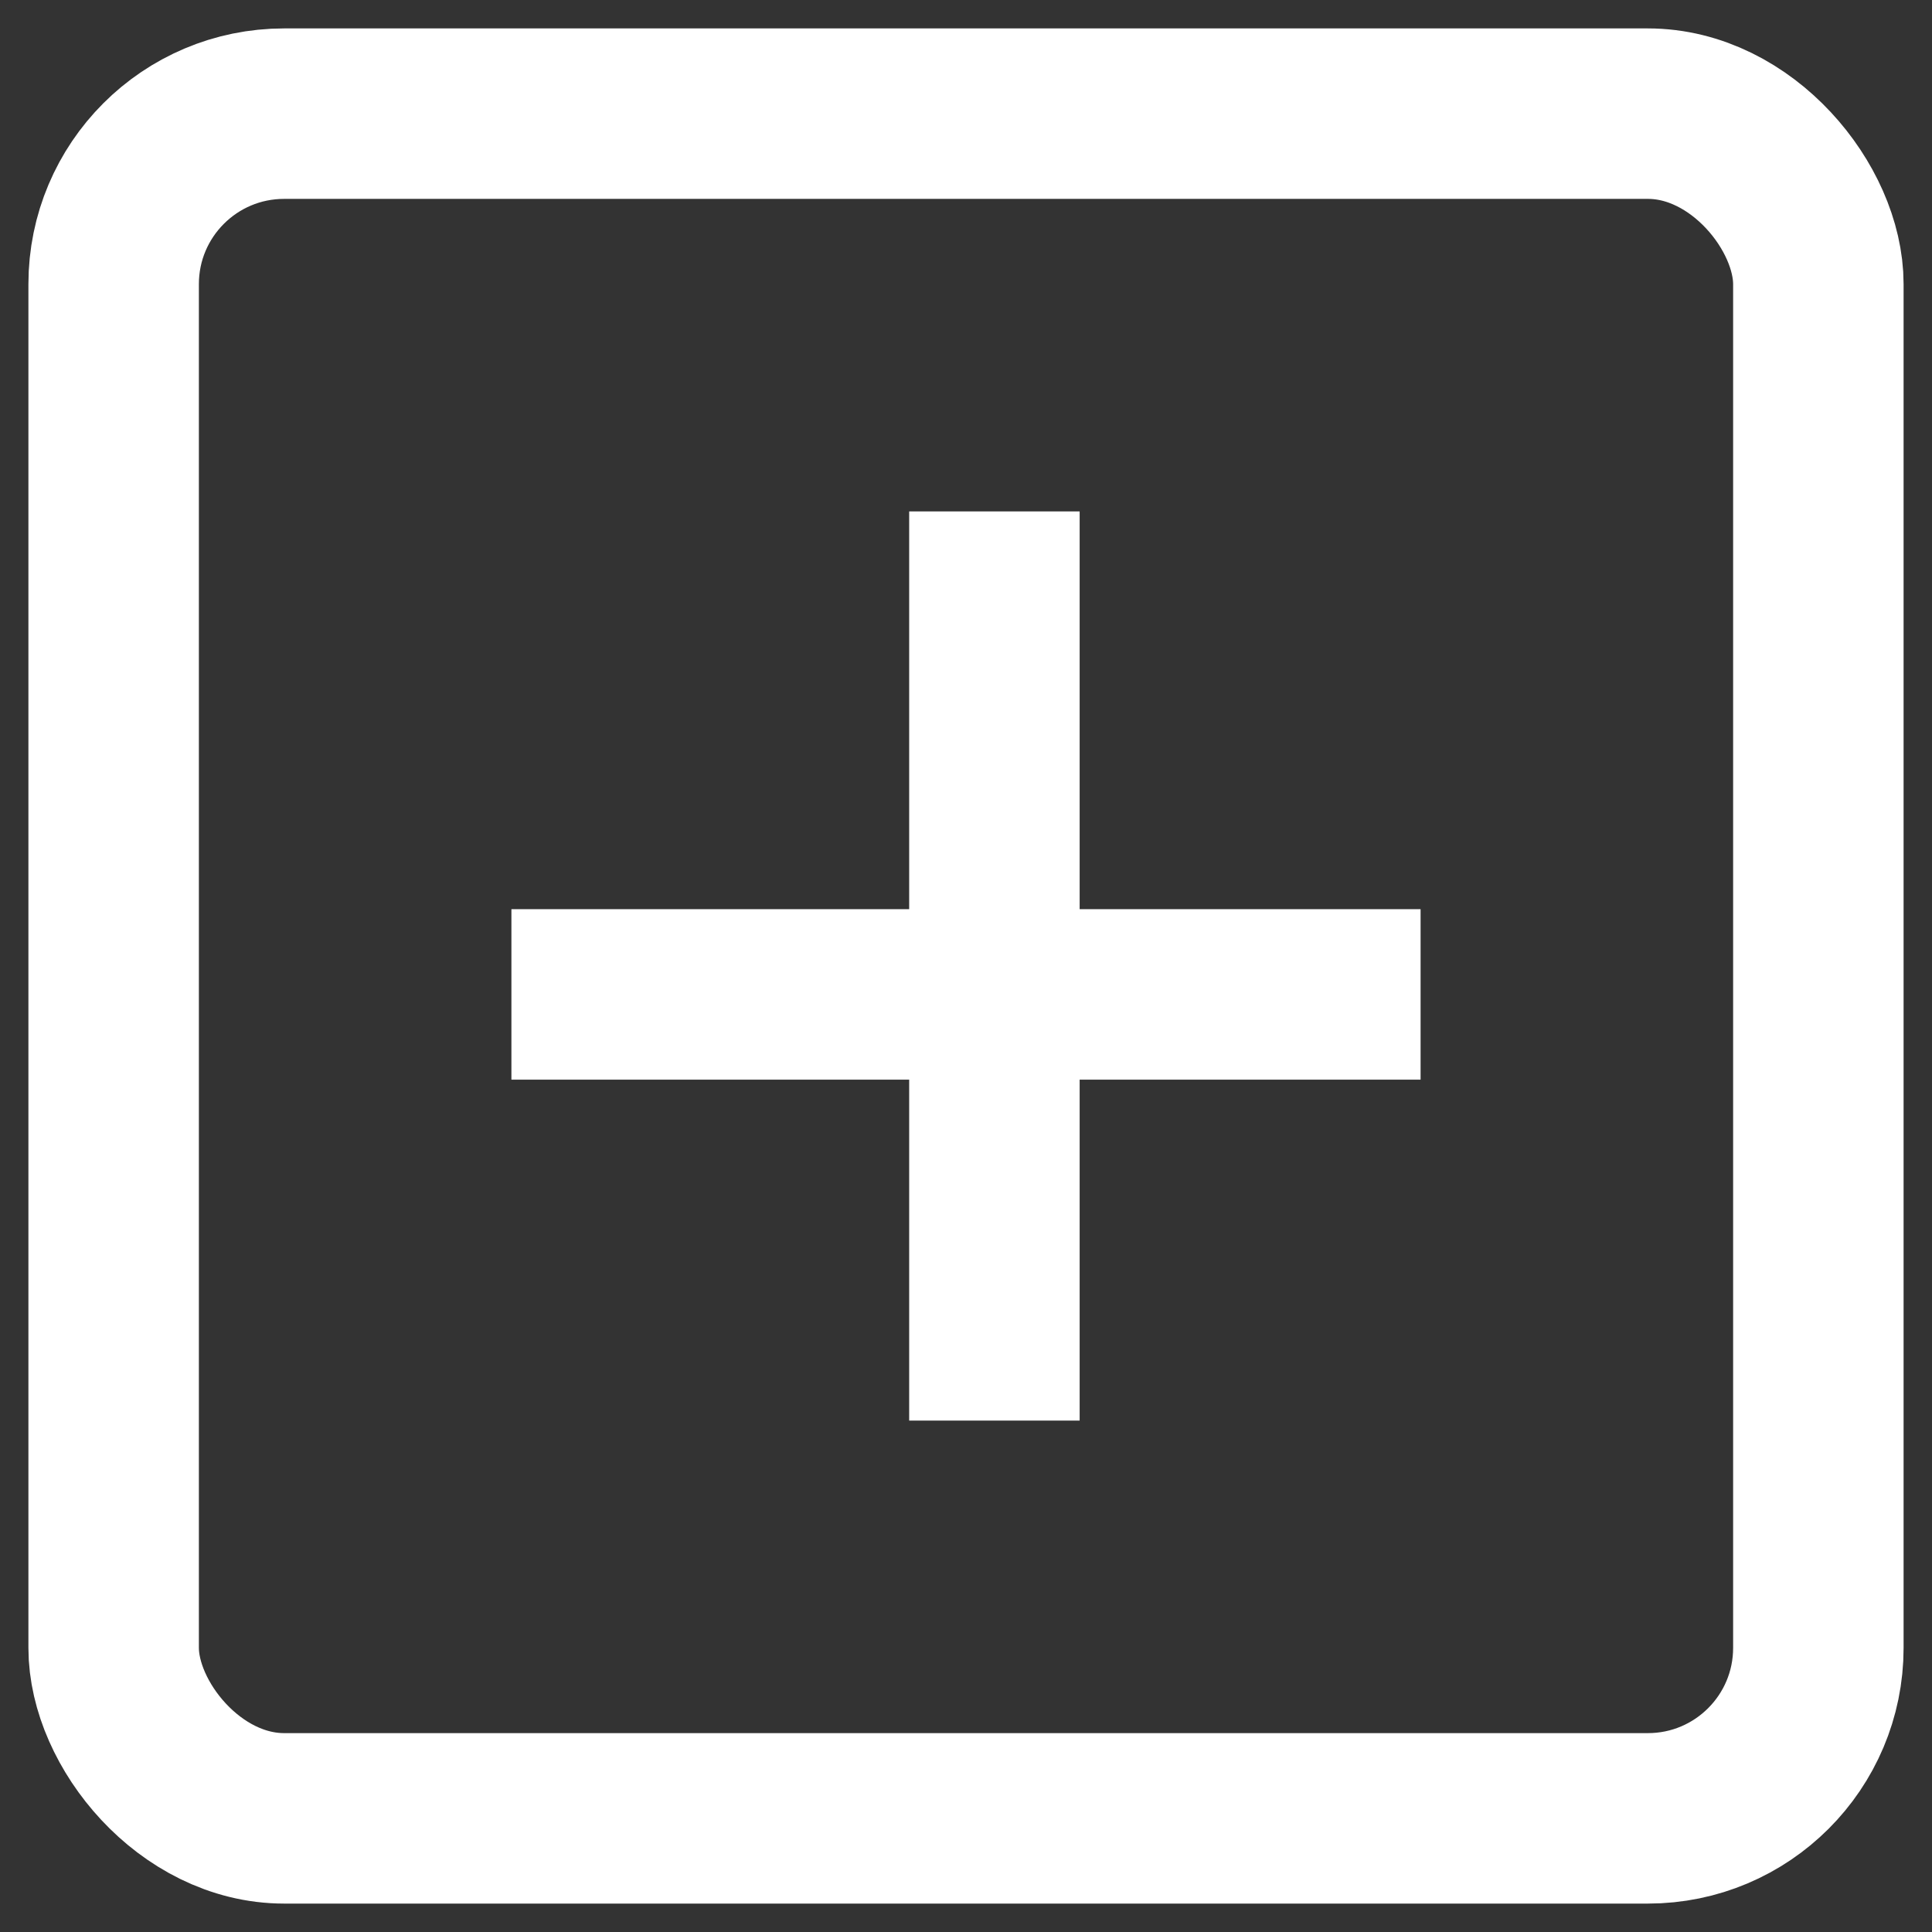 <svg width="34" height="34" viewBox="0 0 34 34" fill="none" xmlns="http://www.w3.org/2000/svg">
<rect x="0" y="0" width="34" height="34" fill="#333333" stroke="none"/>
<rect x="2" y="2" width="30" height="30" rx="3" stroke="white" stroke-width="3"/>
<rect x="9" y="16" width="16" height="3" fill="white"/>
<rect x="16" y="25" width="16" height="3" transform="rotate(-90 16 25)" fill="white"/>
</svg>
